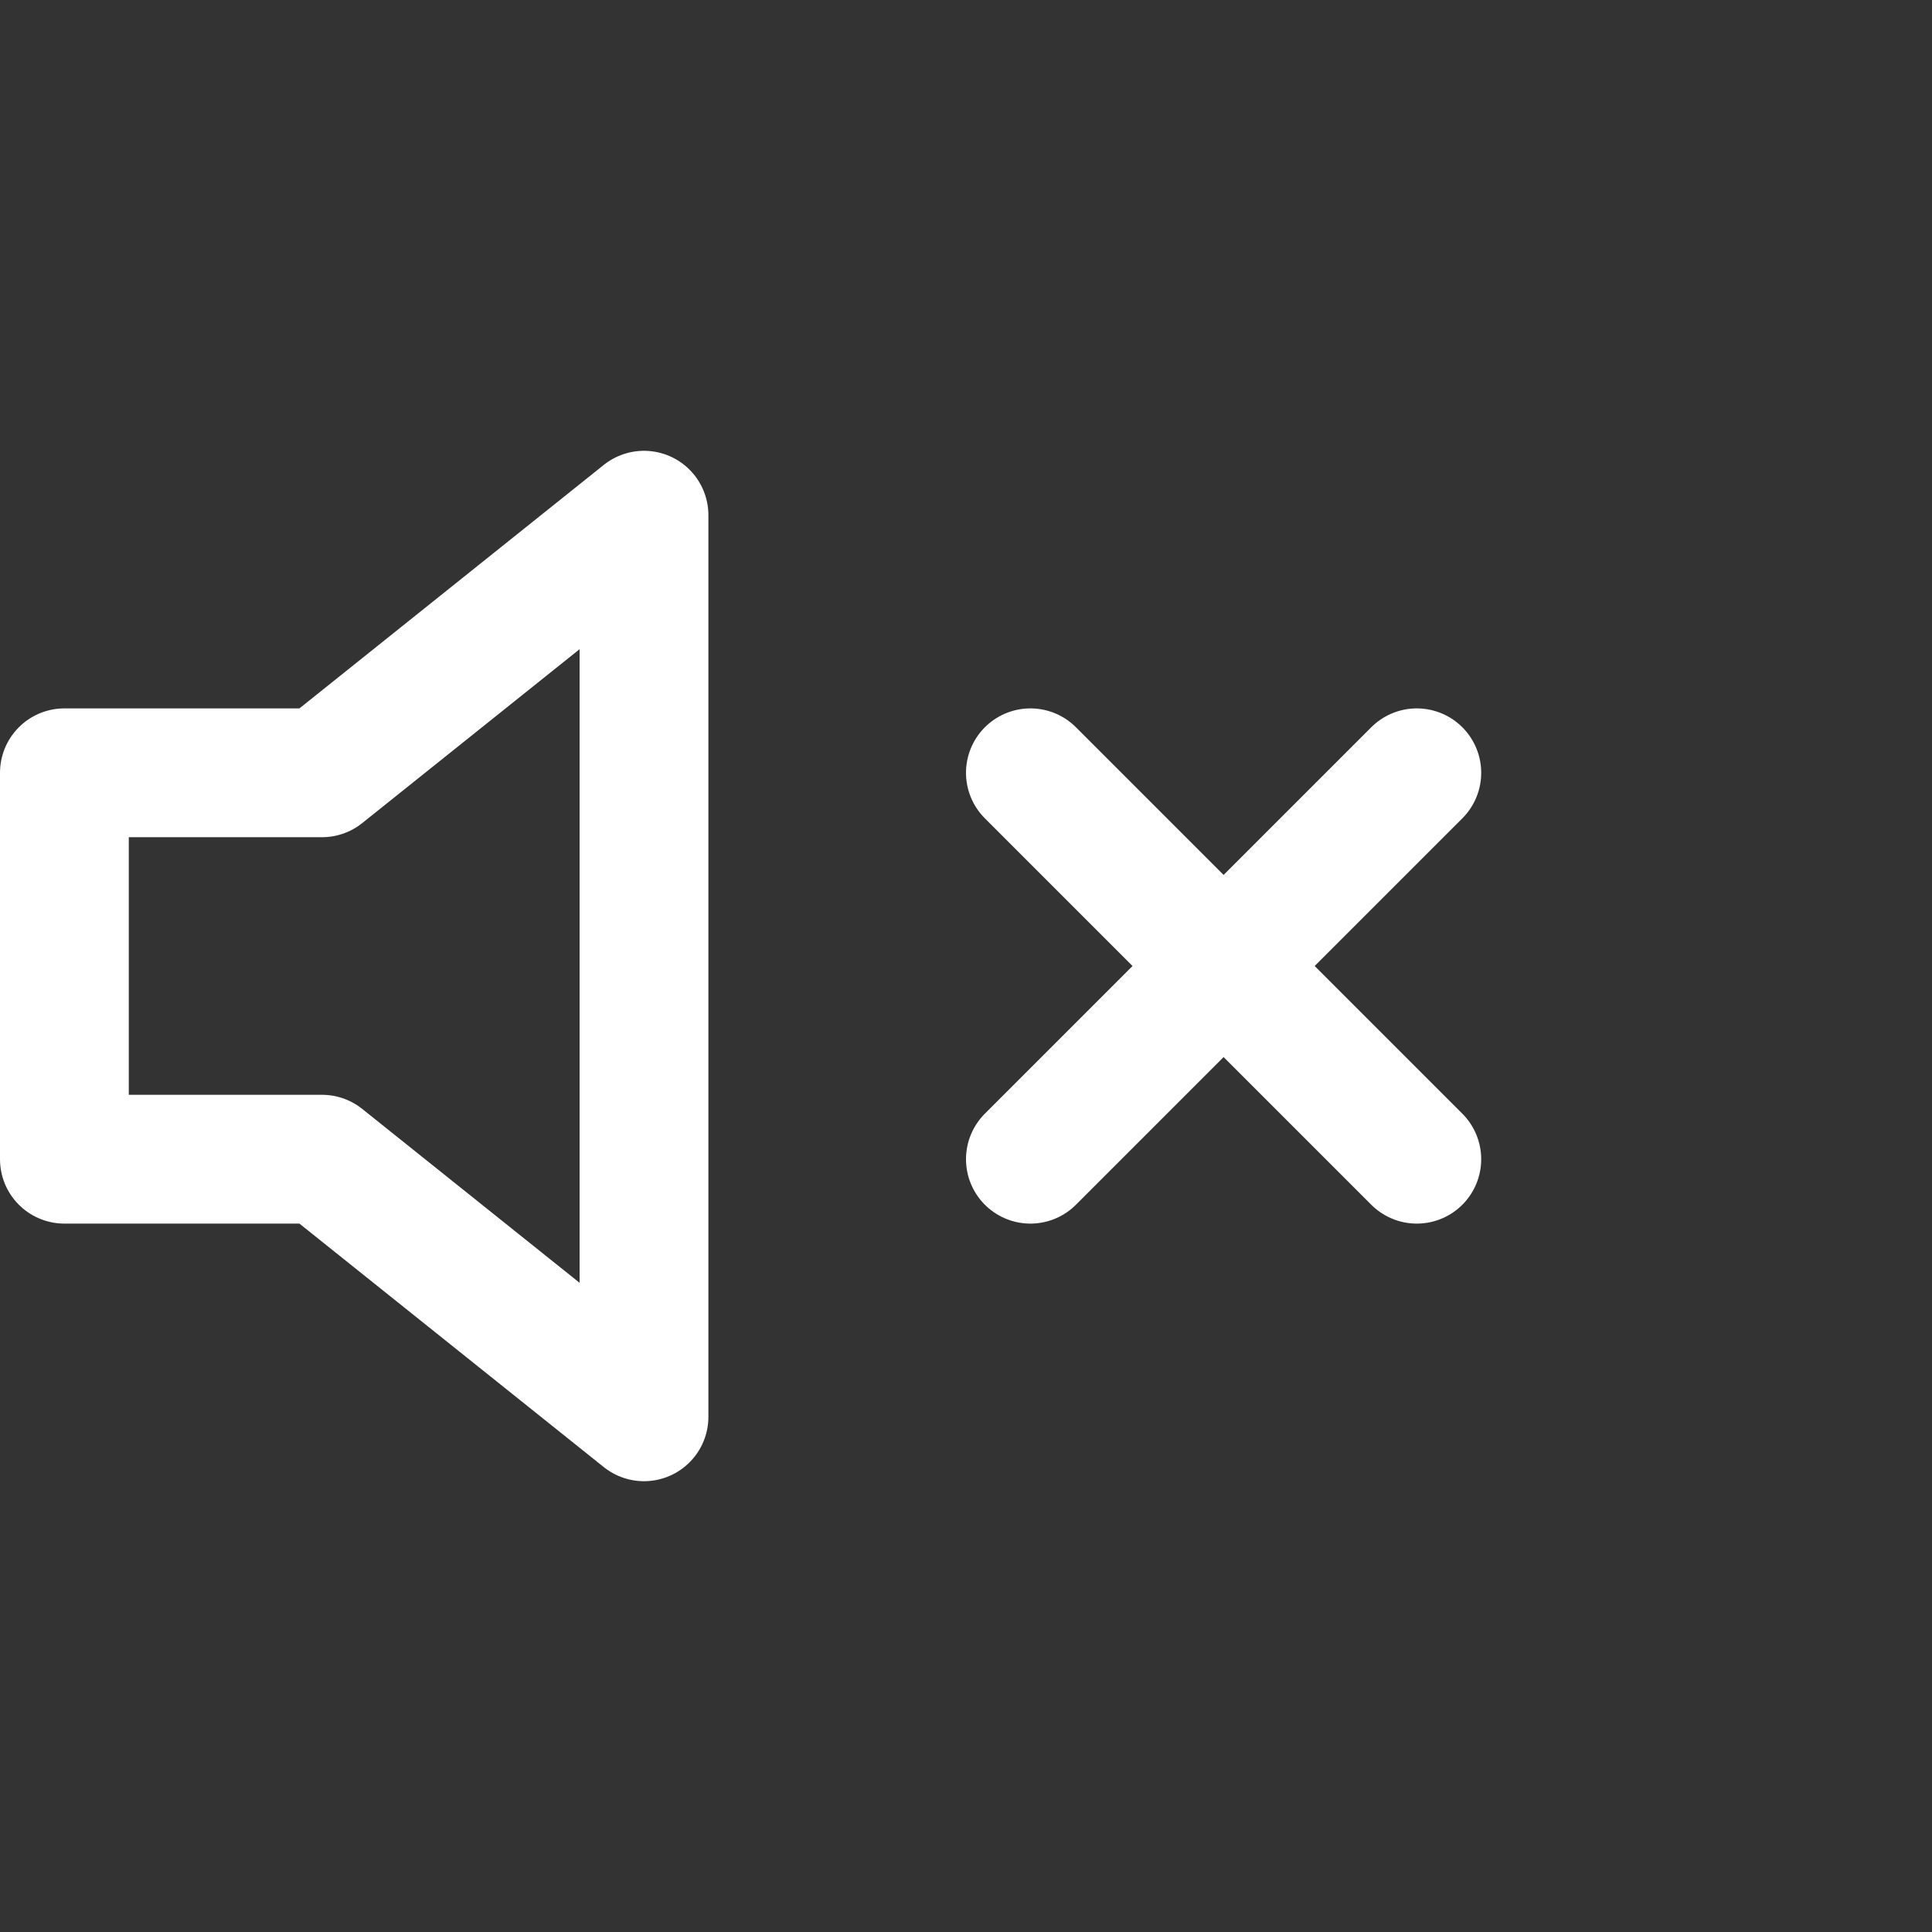 <svg width="30" height="30" viewBox="0 0 30 30" fill="none" xmlns="http://www.w3.org/2000/svg">
<rect x="0" y="0" width="30" height="30" fill="#333333" stroke="none"/>
<path d="M22 12L16 18M16 12L22 18M10 8L5 12H1V18H5L10 22V8Z" stroke="white" stroke-width="2" stroke-linecap="round" stroke-linejoin="round"/>
</svg>
